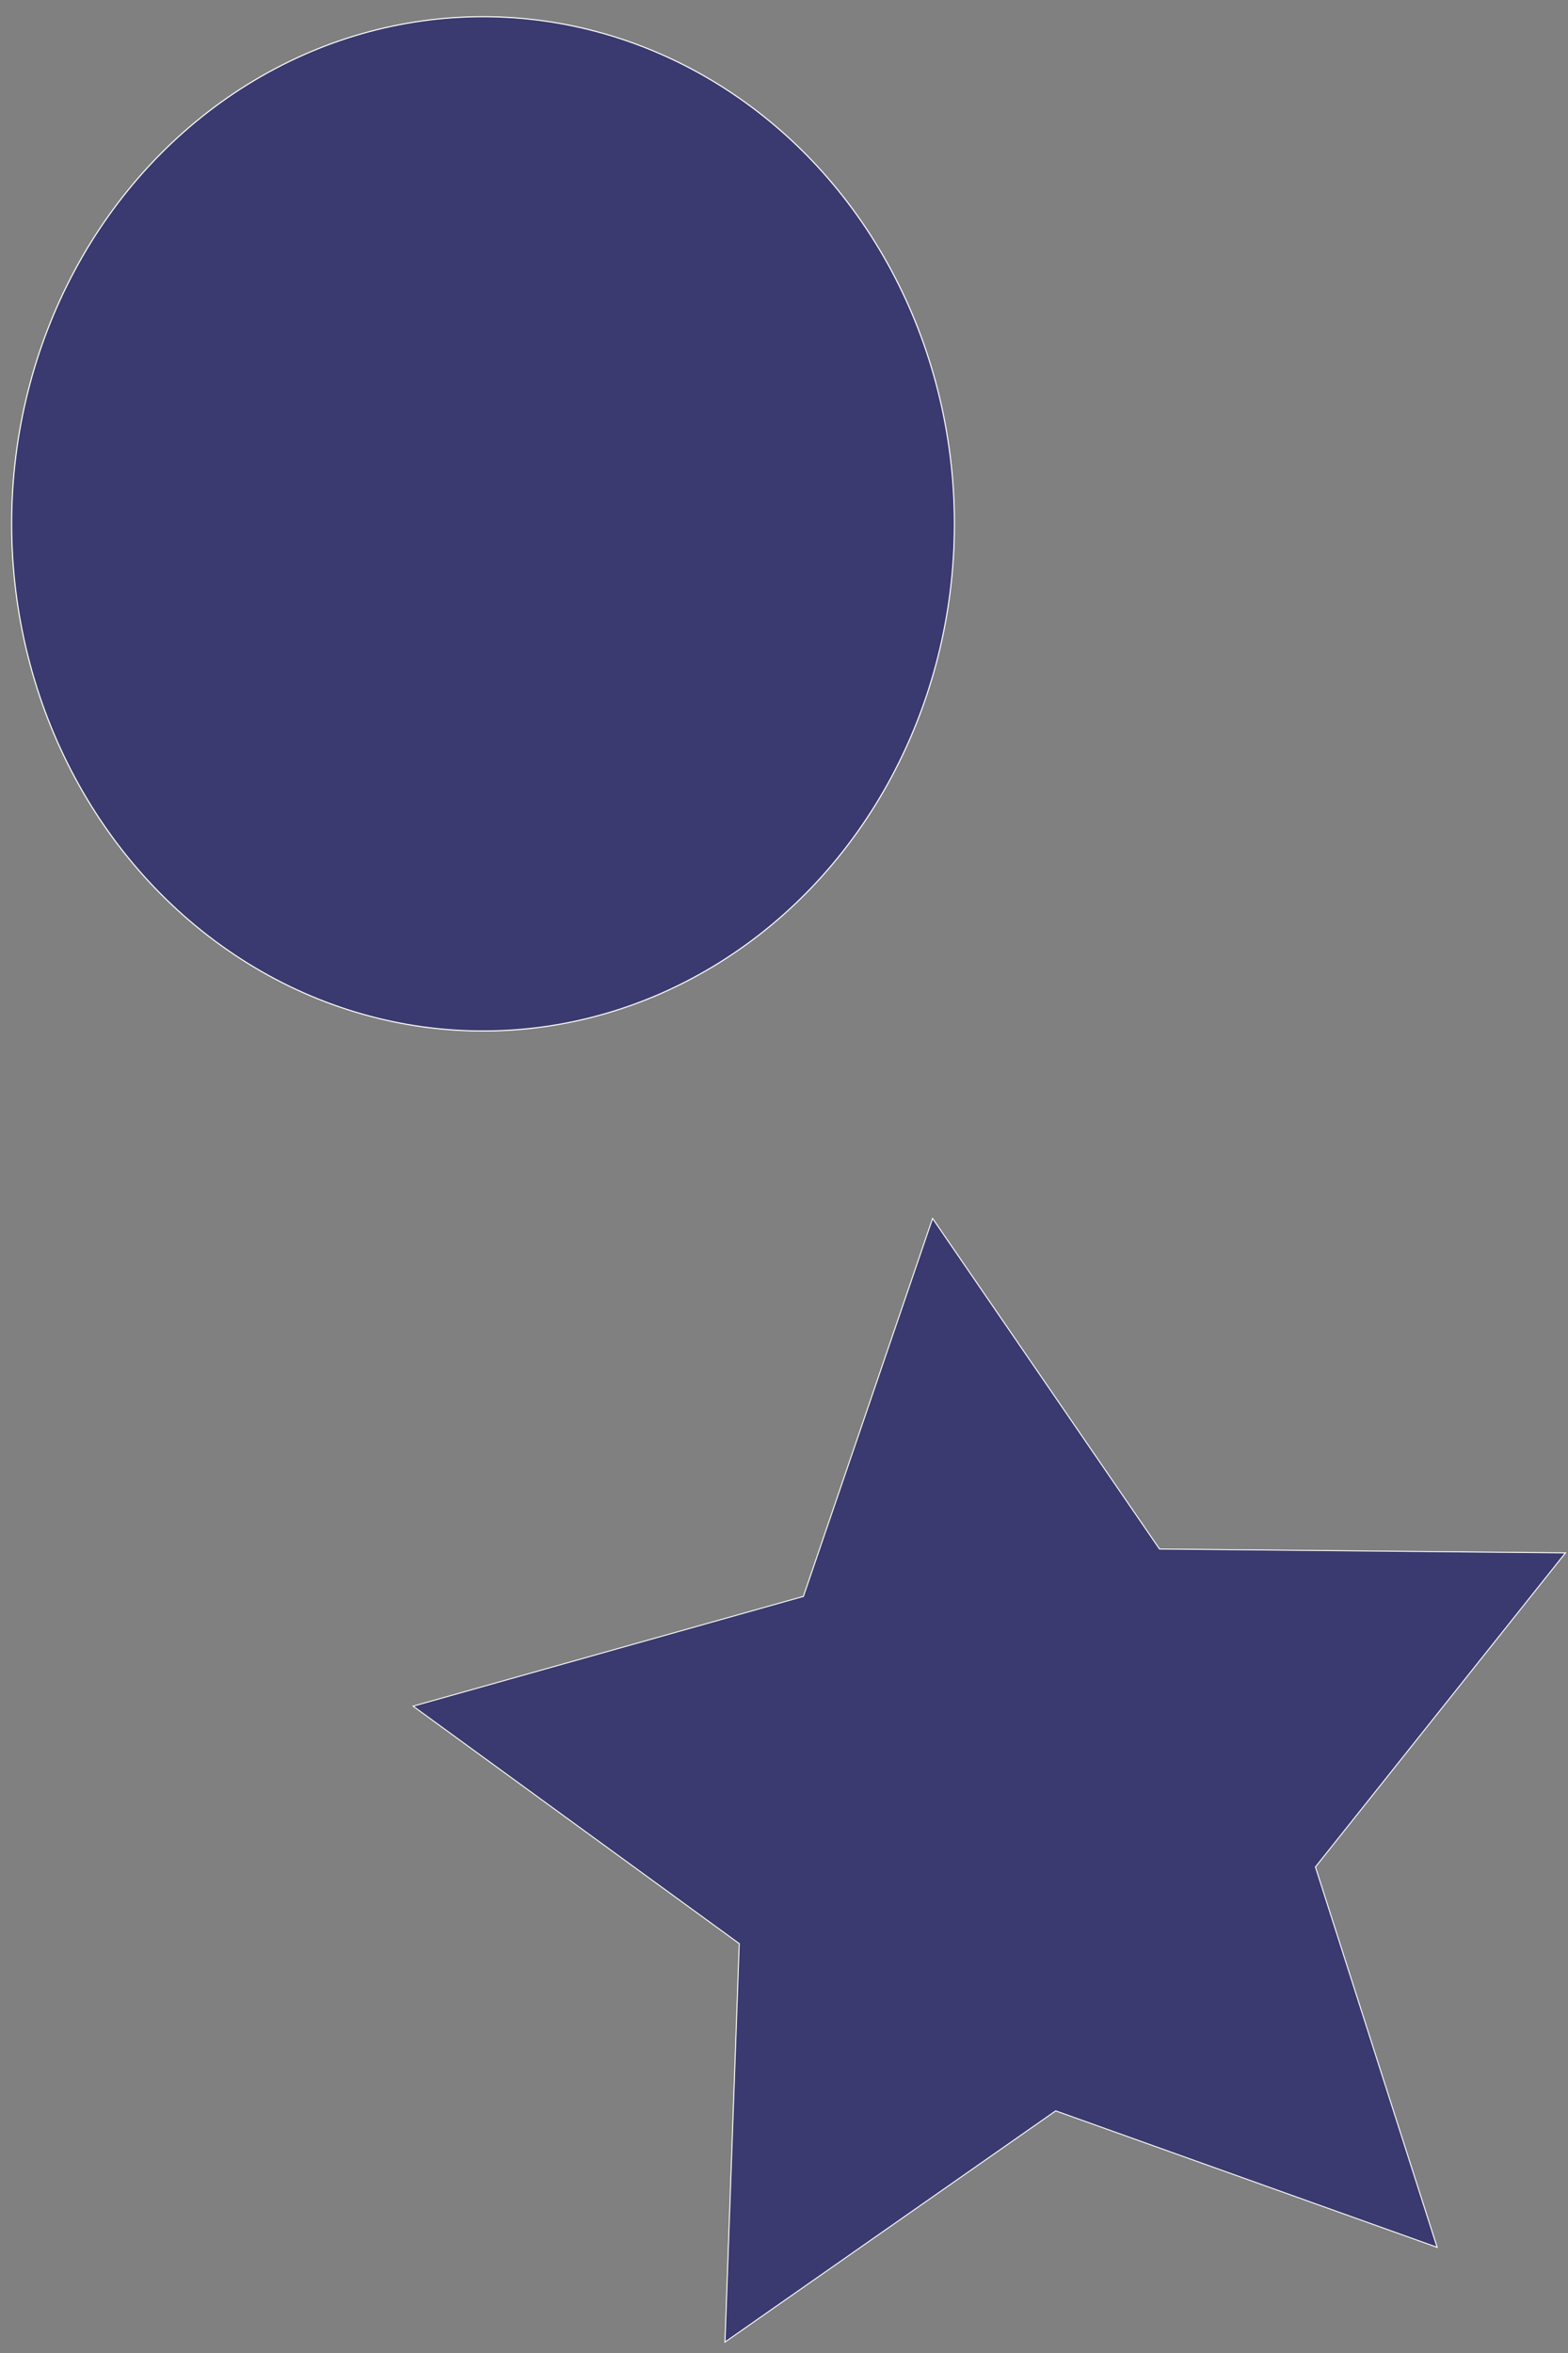 <?xml version="1.0" encoding="UTF-8"?>
<!-- Created with Inkscape (http://www.inkscape.org/) -->
<svg width="200mm" height="300mm" version="1.1" viewBox="0 0 200 300" xmlns="http://www.w3.org/2000/svg" xmlns:cc="http://creativecommons.org/ns#" xmlns:dc="http://purl.org/dc/elements/1.1/" xmlns:rdf="http://www.w3.org/1999/02/22-rdf-syntax-ns#"><rect x="0" y="0" width="200" height="300" fill="#808080" stroke="none"/><g transform="translate(0,3)" fill="#000063" fill-opacity=".545" stroke="#fffffd"><ellipse cx="61.61" cy="63.789" rx="60.125" ry="64.66" stroke-width=".14"/><path transform="matrix(.654 0 0 .642 59.22 101.59)" d="m189.74 283.39-74.395-27.102-64.502 45.92 2.786-79.129-63.605-47.155 76.117-21.802 25.192-75.063 44.257 65.654 79.174 0.763-48.765 62.379z" stroke-width=".193"/></g></svg>
